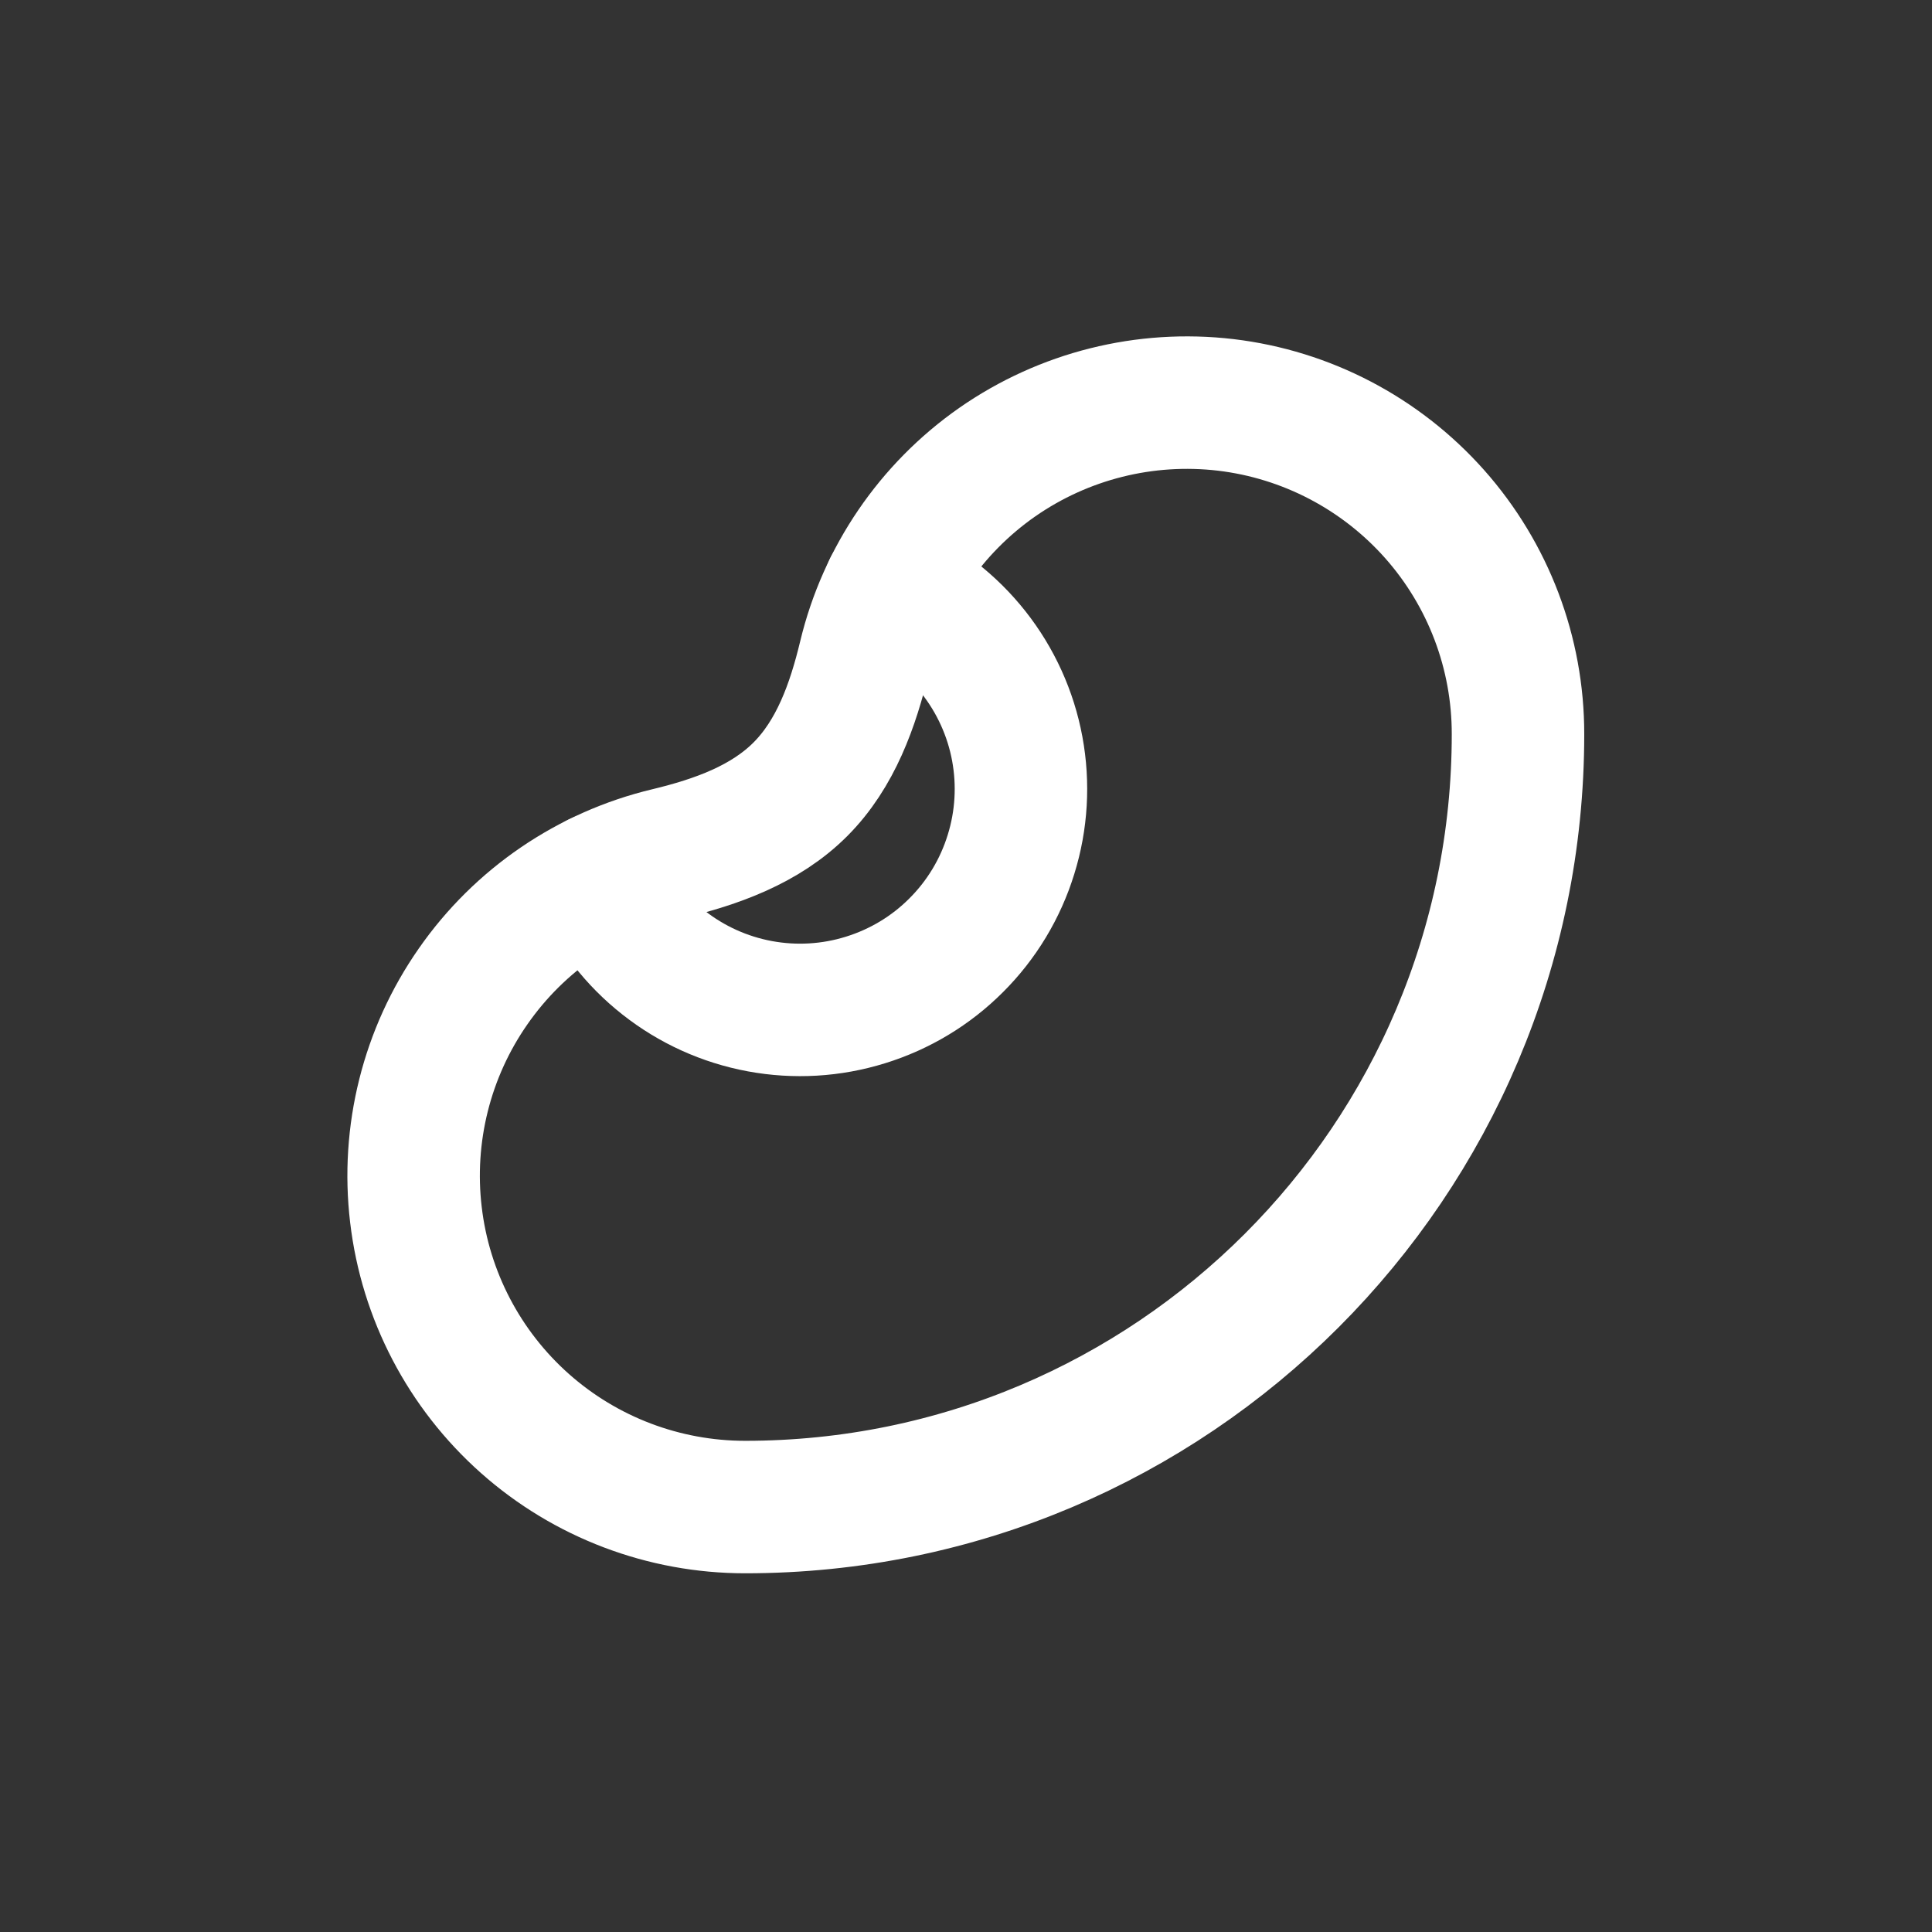 <svg width="21" height="21" viewBox="0 0 21 21" fill="none" xmlns="http://www.w3.org/2000/svg">
<rect x="0" y="0" width="21" height="21" fill="#333333" stroke="none"/>
<path d="M9.398 7.138C9.271 7.666 9.083 8.196 8.699 8.58C8.315 8.964 7.786 9.152 7.258 9.279C6.4 9.484 5.647 9.997 5.143 10.721C4.638 11.444 4.417 12.328 4.521 13.204C4.624 14.08 5.046 14.887 5.706 15.473C6.365 16.058 7.217 16.381 8.099 16.381C12.739 16.381 16.5 12.619 16.5 7.98C16.501 7.097 16.178 6.246 15.592 5.586C15.006 4.927 14.199 4.505 13.323 4.401C12.447 4.298 11.564 4.519 10.84 5.023C10.117 5.528 9.604 6.28 9.398 7.138Z" stroke="white" stroke-width="1.44" stroke-linecap="round" stroke-linejoin="round"/>
<path d="M6.503 9.552C6.662 9.908 6.904 10.22 7.21 10.461C7.516 10.703 7.876 10.866 8.259 10.937C8.642 11.008 9.036 10.985 9.408 10.869C9.78 10.754 10.119 10.55 10.394 10.274C10.67 9.999 10.874 9.66 10.989 9.288C11.105 8.916 11.128 8.521 11.057 8.138C10.986 7.755 10.822 7.395 10.581 7.09C10.339 6.784 10.027 6.541 9.671 6.383" stroke="white" stroke-width="1.44" stroke-linecap="round" stroke-linejoin="round"/>
</svg>
